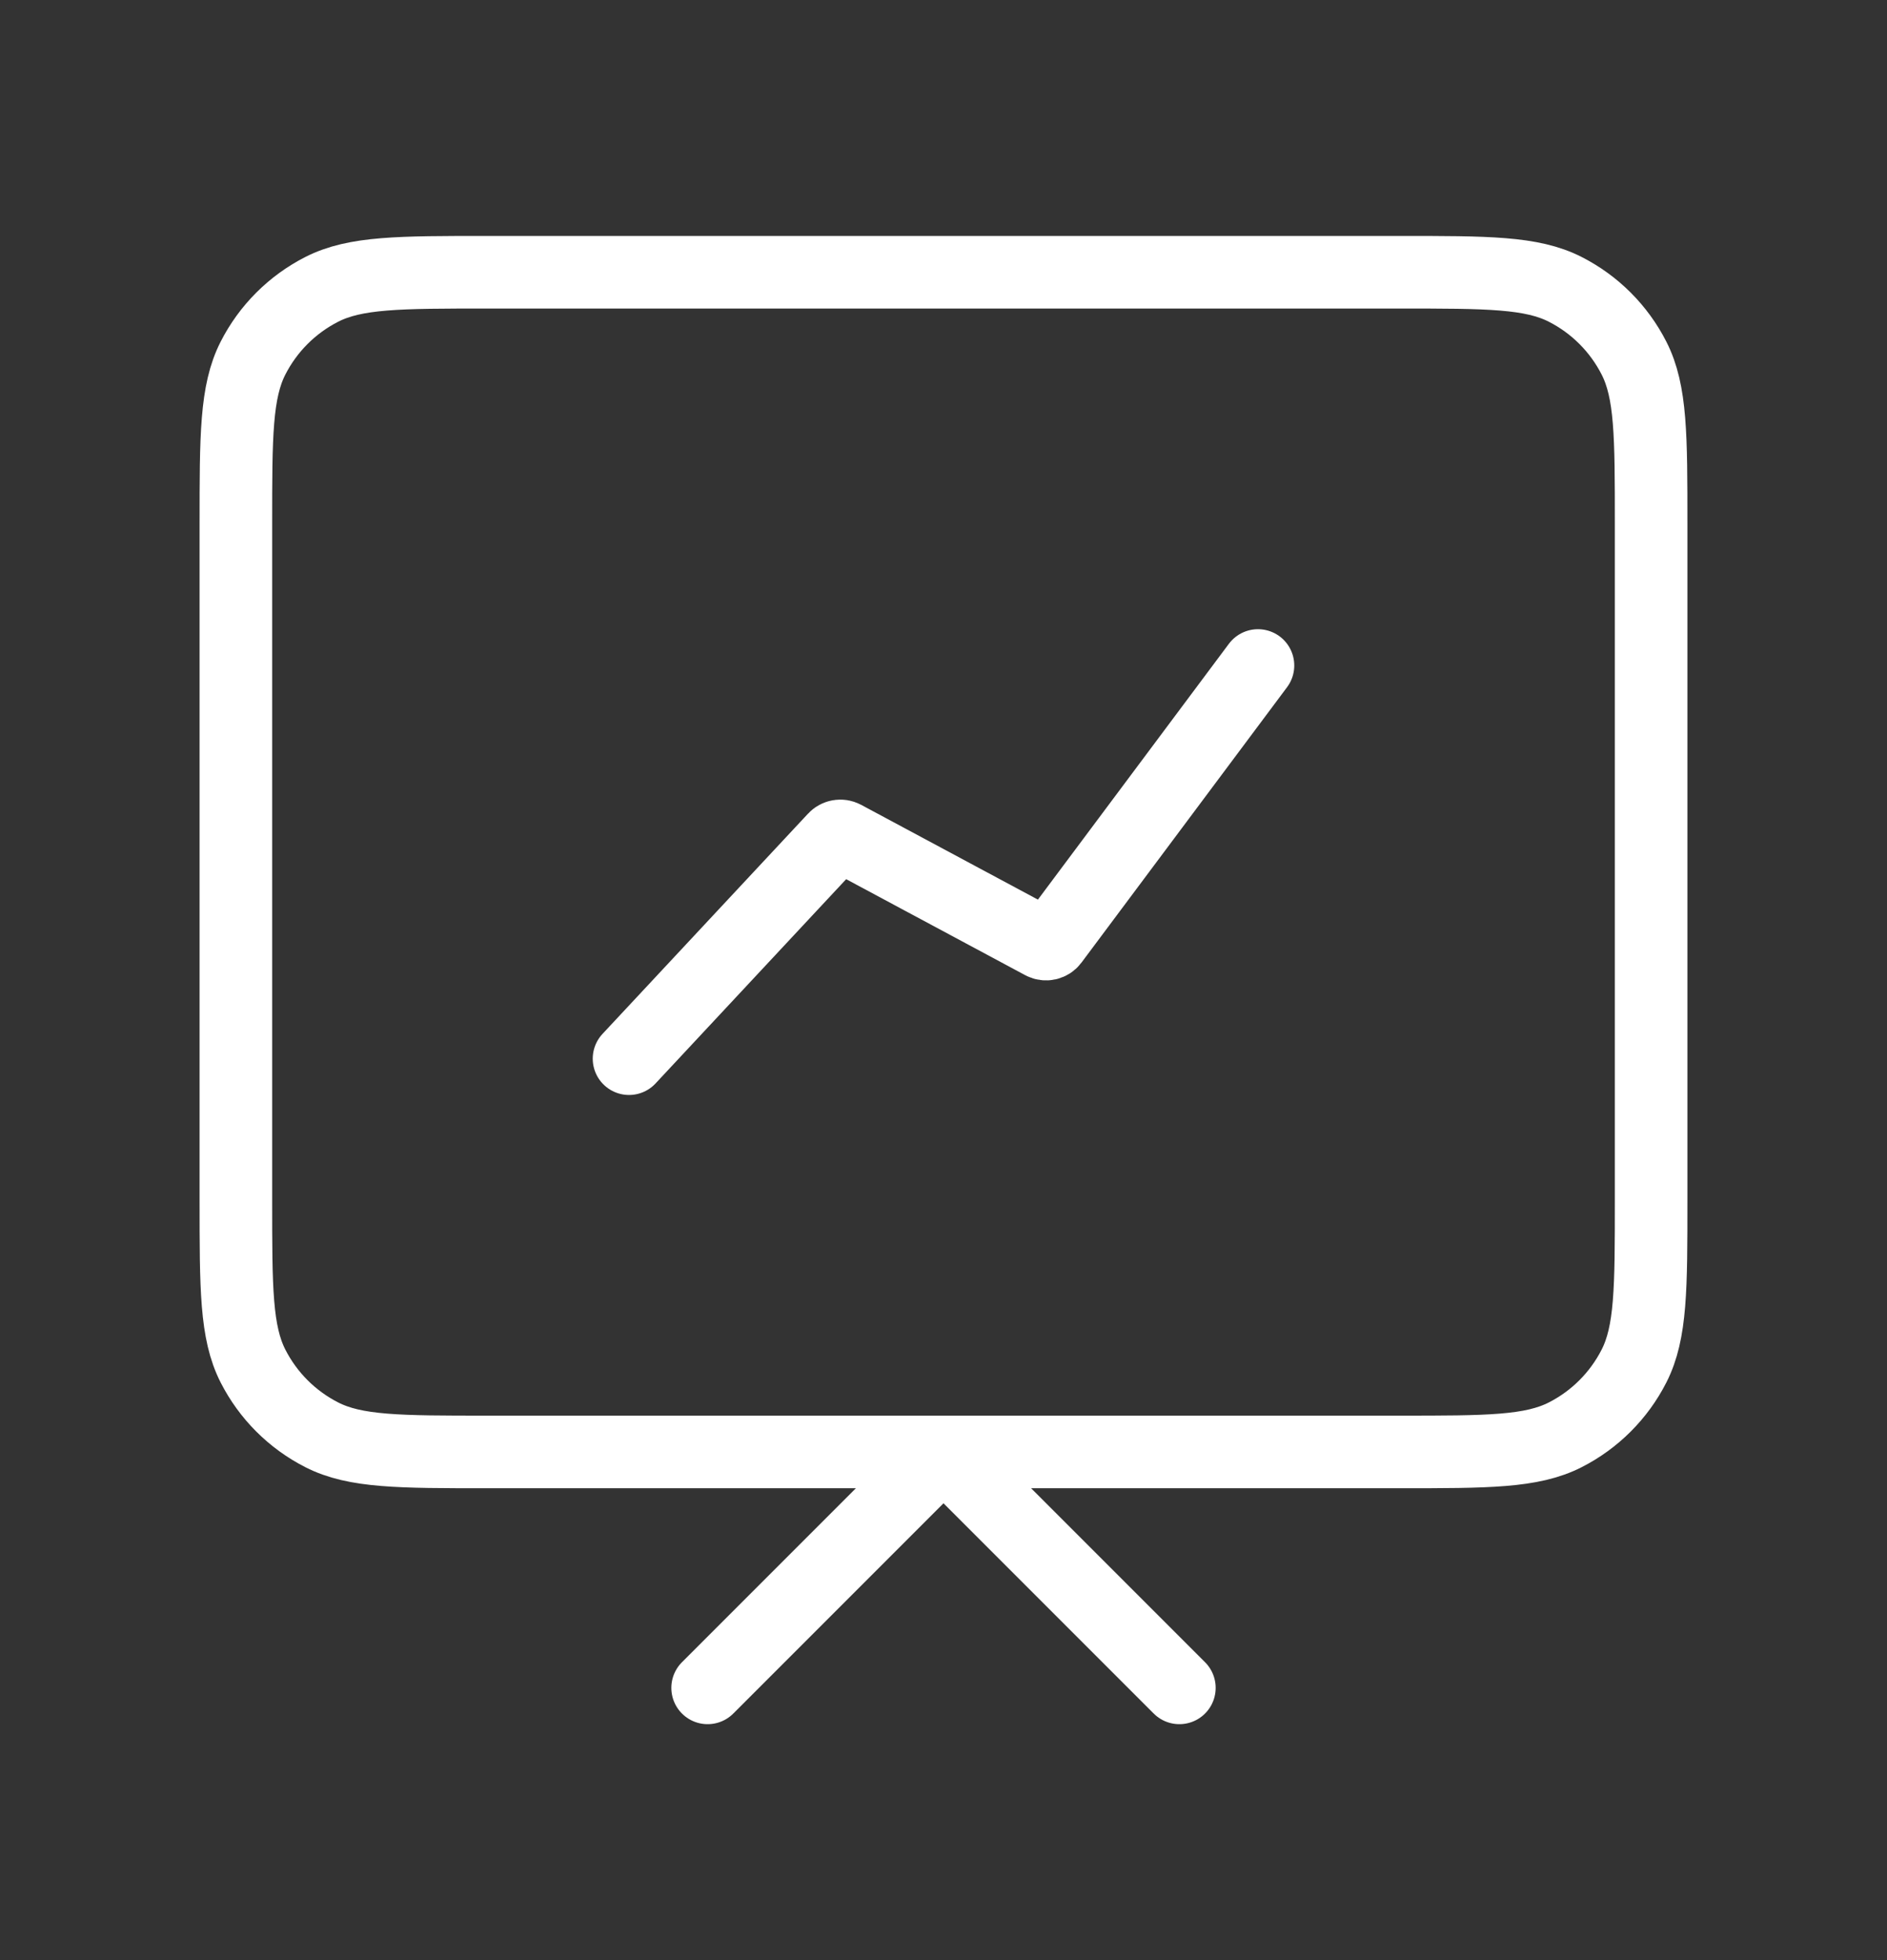 <svg width="26" height="27" viewBox="0 0 26 27" fill="none" xmlns="http://www.w3.org/2000/svg">
<rect x="0" y="0" width="26" height="27" fill="#333333" stroke="none"/>
<path d="M9.75 23.25L12.923 20.077C12.966 20.034 13.034 20.034 13.077 20.077L16.25 23.25M8.667 14.583L11.499 11.549C11.532 11.513 11.586 11.504 11.629 11.527L14.362 12.992C14.409 13.017 14.468 13.004 14.5 12.961L17.333 9.167M6.717 20H19.283C20.497 20 21.104 20 21.567 19.764C21.975 19.556 22.306 19.225 22.514 18.817C22.75 18.354 22.75 17.747 22.75 16.533V7.217C22.75 6.003 22.75 5.396 22.514 4.933C22.306 4.525 21.975 4.194 21.567 3.986C21.104 3.75 20.497 3.75 19.283 3.75H6.717C5.503 3.75 4.896 3.75 4.433 3.986C4.025 4.194 3.694 4.525 3.486 4.933C3.25 5.396 3.25 6.003 3.25 7.217V16.533C3.25 17.747 3.25 18.354 3.486 18.817C3.694 19.225 4.025 19.556 4.433 19.764C4.896 20 5.503 20 6.717 20Z" stroke="white" stroke-linecap="round"/>
</svg>
